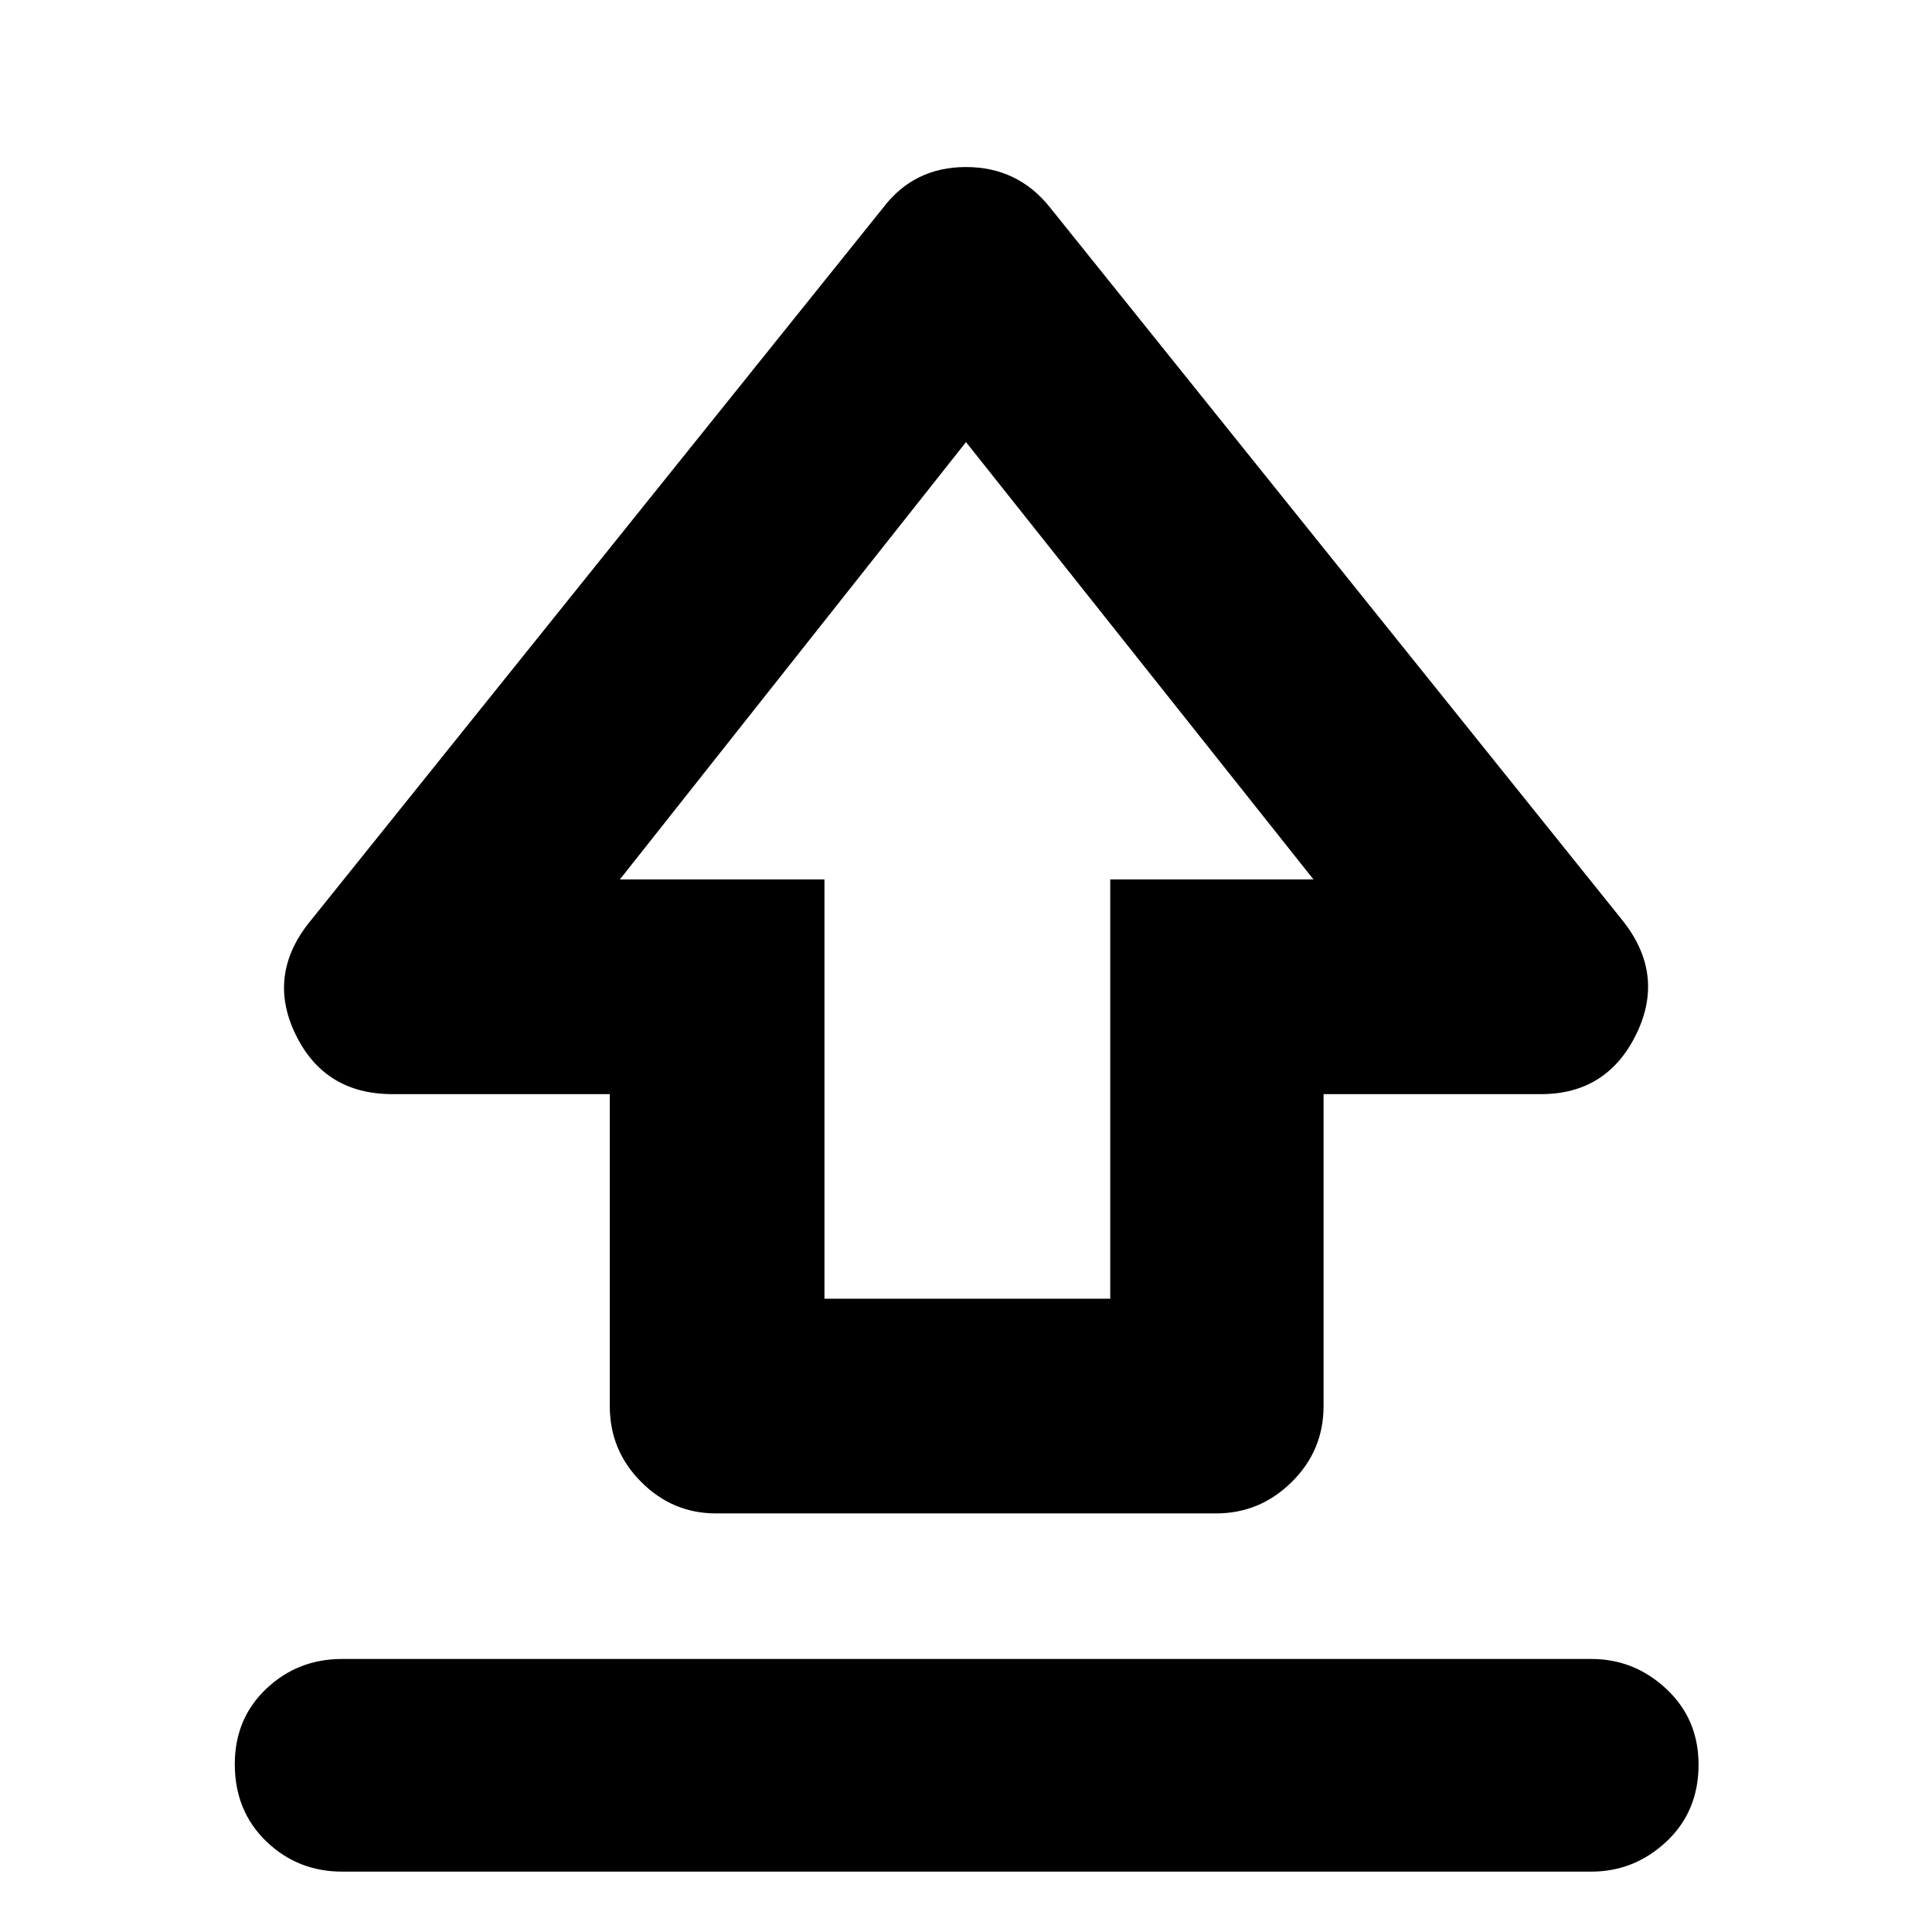 <svg xmlns="http://www.w3.org/2000/svg" height="40" viewBox="0 -960 960 960" width="40"><path d="M303-261.33v-155H195q-33.91 0-48.29-30-14.38-30 8.29-57L439-857q15.31-20 40.99-20t41.68 20l284 353.67q22 27 7.48 57-14.53 30-47.48 30h-108v155q0 22.1-15.8 37.71Q626.07-208 604.33-208H355.67q-21.45 0-37.06-15.62Q303-239.23 303-261.33Zm106.67-53.34h142V-523h101L480-740.33 308-523h101.67v208.33ZM480-541.33ZM170-30q-22.1 0-37.72-15.07-15.61-15.08-15.61-38.34 0-22.59 15.61-37.42 15.62-14.84 37.72-14.84h620.67q21.45 0 37.39 14.95Q844-105.77 844-83.17q0 23.26-15.94 38.21Q812.12-30 790.67-30H170Z"/></svg>